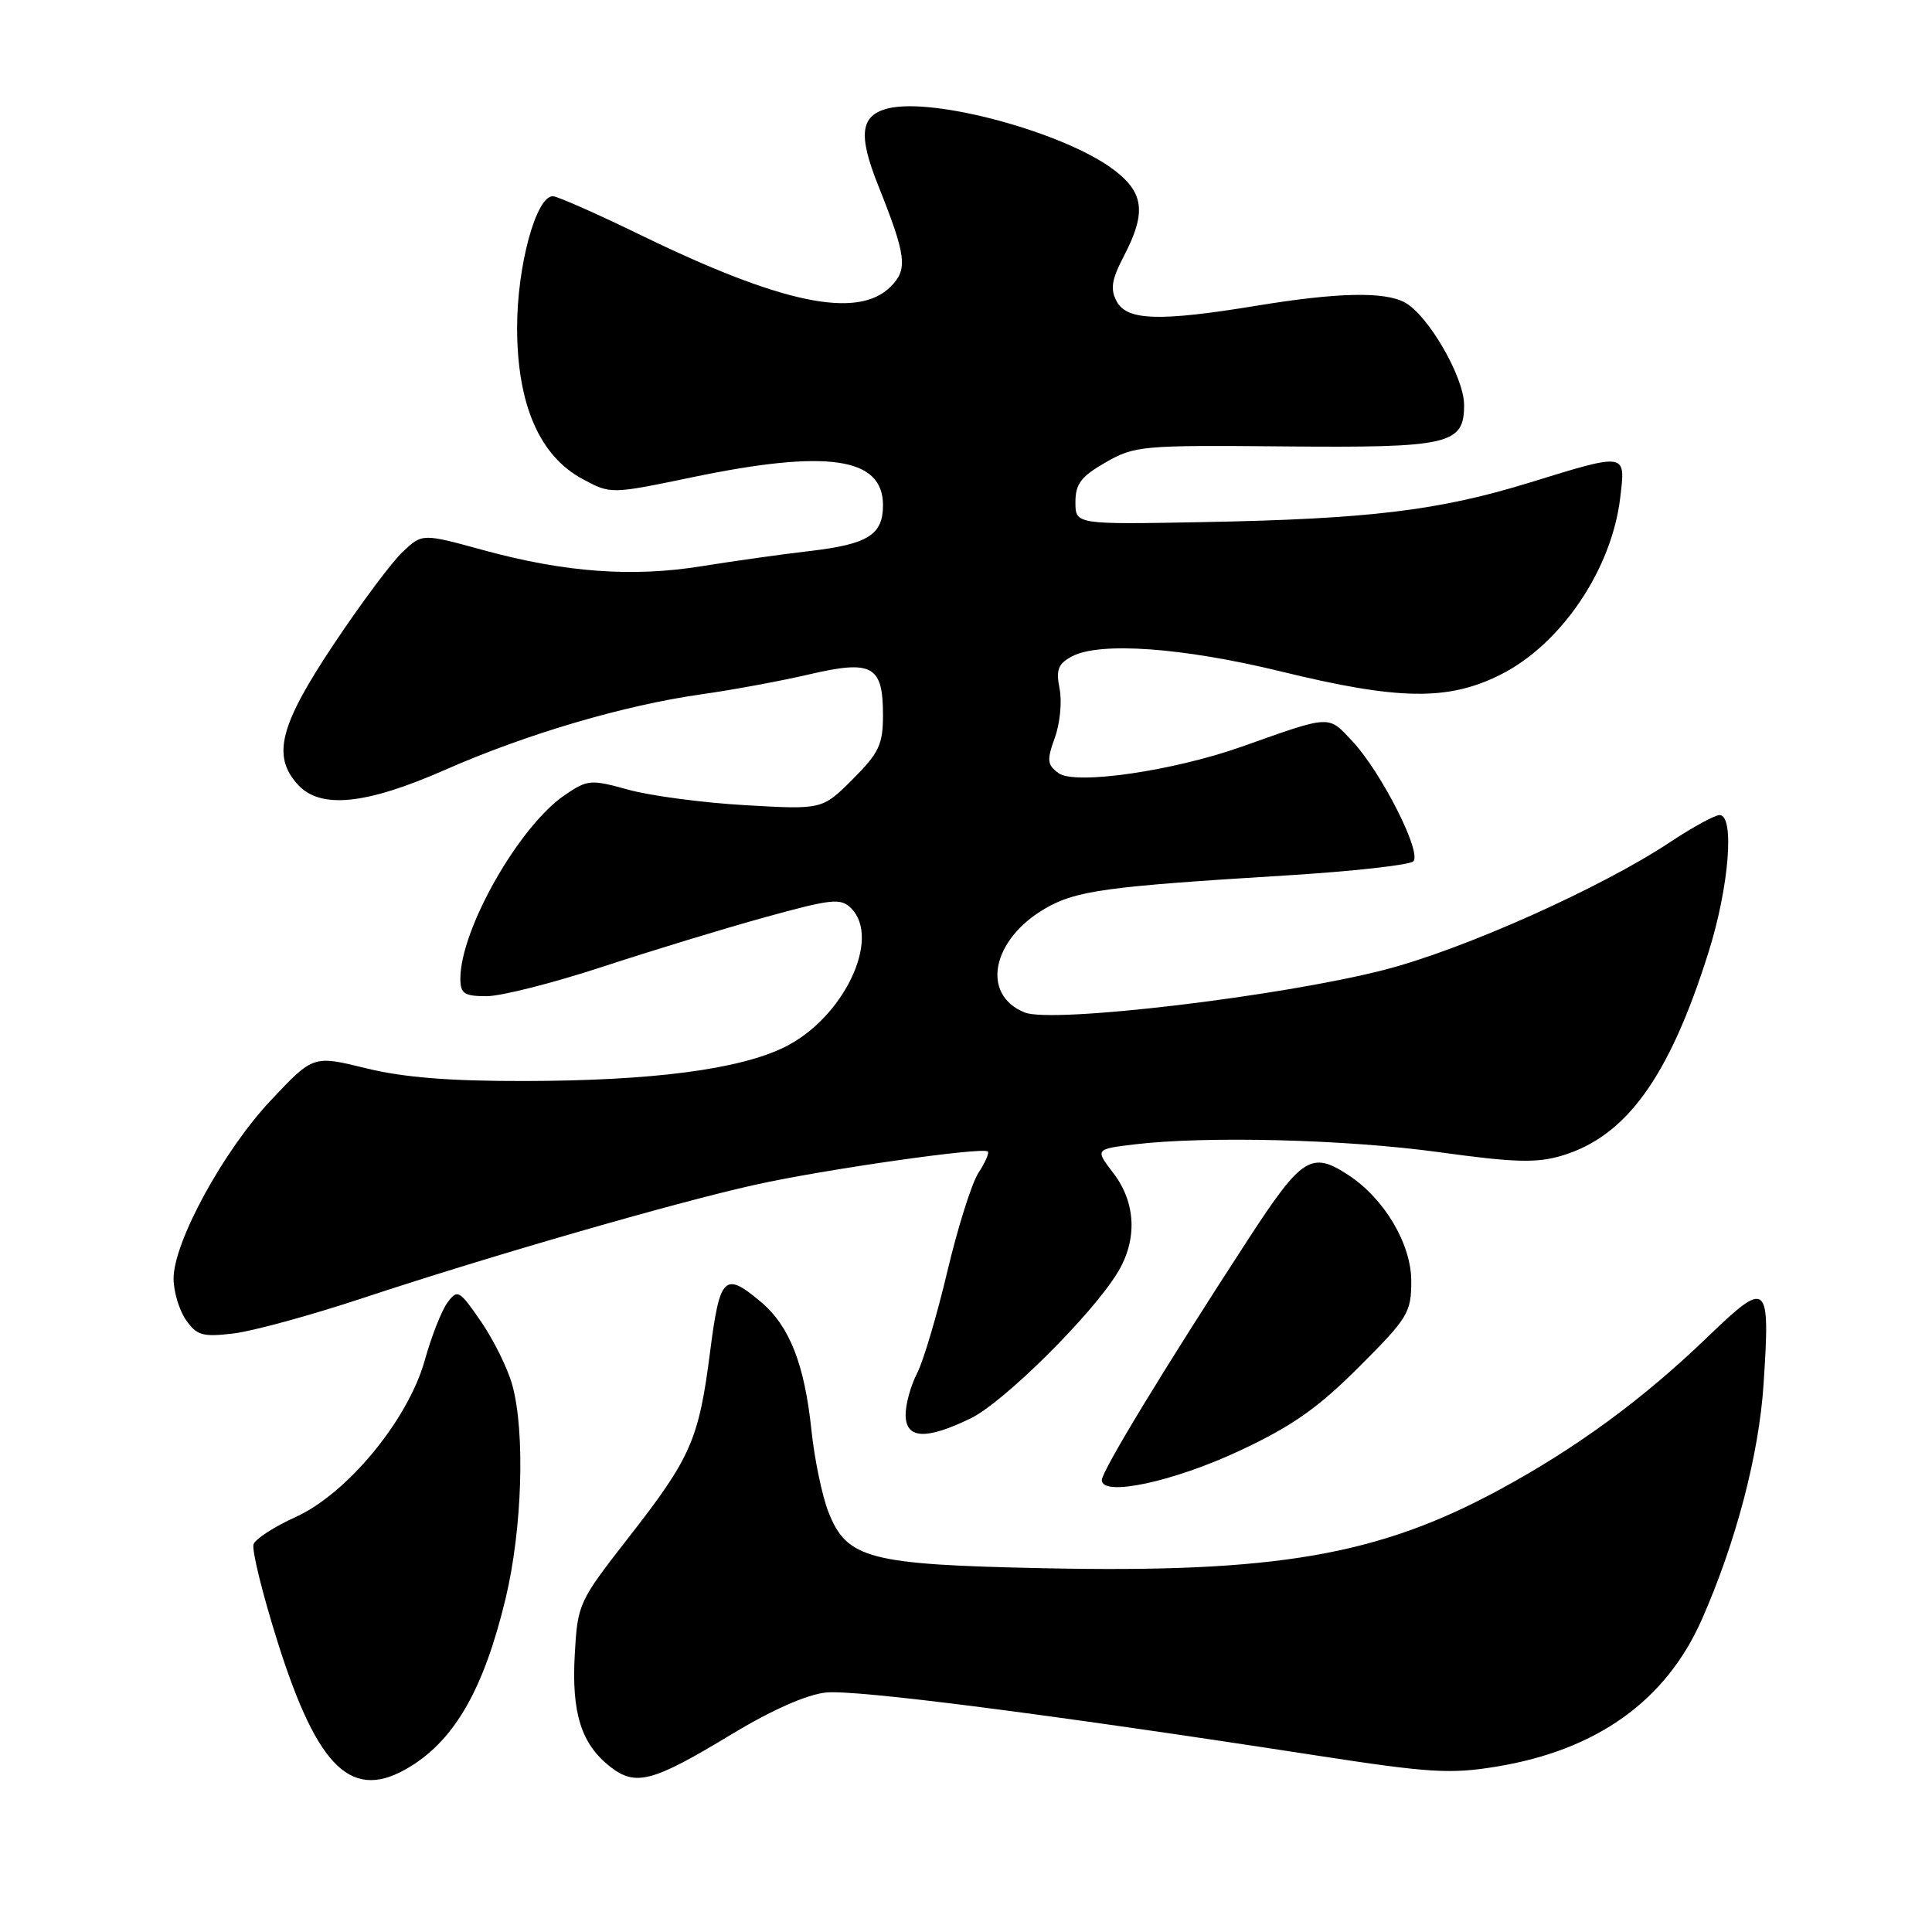 <?xml version="1.0" encoding="UTF-8" standalone="no"?>
<!DOCTYPE svg PUBLIC "-//W3C//DTD SVG 1.1//EN" "http://www.w3.org/Graphics/SVG/1.1/DTD/svg11.dtd" >
<svg xmlns="http://www.w3.org/2000/svg" xmlns:xlink="http://www.w3.org/1999/xlink" version="1.1" viewBox="0 0 256 256">
 <g >
 <path fill="currentColor"
d=" M 54.40 234.06 C 60.35 230.39 64.15 223.66 67.00 211.79 C 69.20 202.61 69.60 189.72 67.88 183.52 C 67.28 181.33 65.41 177.55 63.74 175.12 C 60.86 170.93 60.62 170.80 59.29 172.60 C 58.52 173.64 57.16 177.09 56.28 180.26 C 54.07 188.15 46.00 197.94 39.12 201.04 C 36.35 202.29 33.87 203.90 33.60 204.61 C 33.33 205.32 34.77 211.17 36.80 217.61 C 42.15 234.54 46.71 238.81 54.40 234.06 Z  M 96.92 229.81 C 102.21 226.61 106.85 224.55 109.42 224.27 C 113.34 223.85 138.72 227.10 174.44 232.61 C 189.40 234.92 192.20 235.09 198.32 234.08 C 211.62 231.89 220.74 225.35 225.49 214.62 C 230.01 204.39 233.07 192.75 233.68 183.43 C 234.58 169.77 234.24 169.48 226.23 177.19 C 217.66 185.44 208.85 191.90 198.60 197.44 C 182.58 206.10 169.04 208.44 138.38 207.80 C 115.14 207.32 112.23 206.57 109.78 200.37 C 108.94 198.24 107.92 193.35 107.52 189.51 C 106.60 180.74 104.61 175.69 100.81 172.50 C 96.00 168.45 95.38 169.06 94.09 179.13 C 92.60 190.77 91.55 193.15 83.32 203.69 C 76.67 212.21 76.54 212.50 76.16 219.20 C 75.72 226.97 77.01 231.08 80.84 234.09 C 84.22 236.74 86.46 236.15 96.92 229.81 Z  M 164.32 192.20 C 171.23 188.96 174.65 186.56 180.07 181.13 C 186.57 174.64 187.00 173.93 187.00 169.75 C 187.00 164.84 183.44 158.83 178.68 155.71 C 173.76 152.48 172.50 153.29 165.37 164.25 C 154.30 181.26 146.00 194.91 146.00 196.12 C 146.00 198.37 155.48 196.35 164.32 192.20 Z  M 128.62 187.94 C 132.98 185.83 144.65 174.26 148.07 168.65 C 150.73 164.30 150.53 159.39 147.55 155.48 C 145.10 152.27 145.10 152.27 150.30 151.64 C 159.83 150.50 178.36 150.97 190.69 152.67 C 200.69 154.05 203.62 154.13 206.96 153.13 C 215.51 150.57 221.18 142.71 226.38 126.20 C 229.11 117.54 229.88 108.00 227.85 108.00 C 227.22 108.00 224.28 109.61 221.32 111.57 C 212.18 117.64 193.99 125.78 183.50 128.49 C 169.82 132.03 139.44 135.64 135.78 134.16 C 129.93 131.81 131.40 124.47 138.54 120.35 C 142.63 118.00 146.59 117.46 170.44 116.00 C 179.21 115.46 186.78 114.62 187.27 114.13 C 188.43 112.97 183.04 102.33 179.21 98.23 C 175.94 94.73 176.49 94.70 164.50 98.95 C 155.40 102.17 142.44 104.04 140.27 102.45 C 138.75 101.34 138.69 100.75 139.77 97.75 C 140.46 95.86 140.74 92.94 140.40 91.25 C 139.90 88.75 140.20 87.96 142.03 86.98 C 145.73 85.01 156.75 85.80 169.81 88.99 C 185.32 92.78 191.85 92.88 198.78 89.42 C 206.83 85.41 213.57 75.47 214.69 65.93 C 215.41 59.93 215.61 59.96 202.57 63.98 C 190.64 67.65 181.38 68.77 159.50 69.18 C 142.50 69.50 142.50 69.50 142.50 66.53 C 142.50 64.12 143.25 63.13 146.50 61.27 C 150.33 59.07 151.33 58.98 170.01 59.15 C 192.11 59.35 194.00 58.91 194.00 53.66 C 194.00 49.97 189.23 41.73 186.13 40.07 C 183.41 38.61 177.22 38.75 166.50 40.51 C 153.66 42.62 149.33 42.49 147.97 39.94 C 147.09 38.30 147.29 37.06 148.93 33.91 C 151.90 28.20 151.60 25.56 147.64 22.54 C 141.14 17.58 123.74 12.84 117.65 14.37 C 114.00 15.29 113.68 17.85 116.36 24.56 C 120.10 33.93 120.32 35.68 118.02 37.98 C 113.65 42.35 103.61 40.26 84.80 31.10 C 79.04 28.30 73.84 26.00 73.25 26.00 C 71.02 26.00 68.50 35.31 68.52 43.50 C 68.54 53.62 71.50 60.43 77.22 63.49 C 80.93 65.48 80.93 65.48 91.72 63.24 C 109.65 59.51 117.00 60.59 117.00 66.93 C 117.00 70.88 115.03 72.11 107.26 73.02 C 103.54 73.45 97.12 74.36 93.00 75.02 C 83.84 76.51 74.85 75.85 64.10 72.91 C 55.97 70.68 55.97 70.68 53.39 73.09 C 51.96 74.42 47.83 79.95 44.20 85.40 C 37.06 96.11 36.02 100.16 39.45 103.95 C 42.43 107.24 48.45 106.64 58.97 102.01 C 69.78 97.25 82.72 93.44 93.00 91.99 C 97.12 91.41 103.54 90.22 107.26 89.35 C 115.59 87.41 117.00 88.20 117.00 94.74 C 117.00 98.66 116.48 99.75 112.98 103.26 C 108.95 107.28 108.95 107.28 98.73 106.69 C 93.10 106.37 86.14 105.44 83.26 104.64 C 78.27 103.26 77.87 103.29 74.85 105.34 C 68.78 109.46 61.00 123.14 61.00 129.68 C 61.00 131.66 61.51 132.00 64.48 132.00 C 66.40 132.00 73.26 130.26 79.73 128.14 C 86.20 126.01 95.94 123.04 101.37 121.54 C 110.24 119.09 111.40 118.97 112.78 120.35 C 116.80 124.37 111.78 134.87 104.00 138.73 C 98.00 141.70 86.50 143.21 69.50 143.24 C 59.57 143.26 53.46 142.77 48.50 141.55 C 41.50 139.83 41.50 139.83 35.87 145.82 C 29.61 152.47 23.00 164.58 23.00 169.41 C 23.00 171.14 23.74 173.61 24.64 174.90 C 26.08 176.96 26.86 177.18 30.94 176.69 C 33.50 176.39 41.20 174.28 48.05 172.01 C 64.68 166.50 89.30 159.38 100.05 156.99 C 109.16 154.96 130.22 151.95 130.89 152.58 C 131.10 152.77 130.54 154.05 129.65 155.41 C 128.76 156.77 126.91 162.64 125.53 168.46 C 124.16 174.27 122.35 180.35 121.52 181.97 C 120.68 183.58 120.00 186.05 120.00 187.45 C 120.00 190.68 122.66 190.83 128.62 187.94 Z "/>
</g>
</svg>